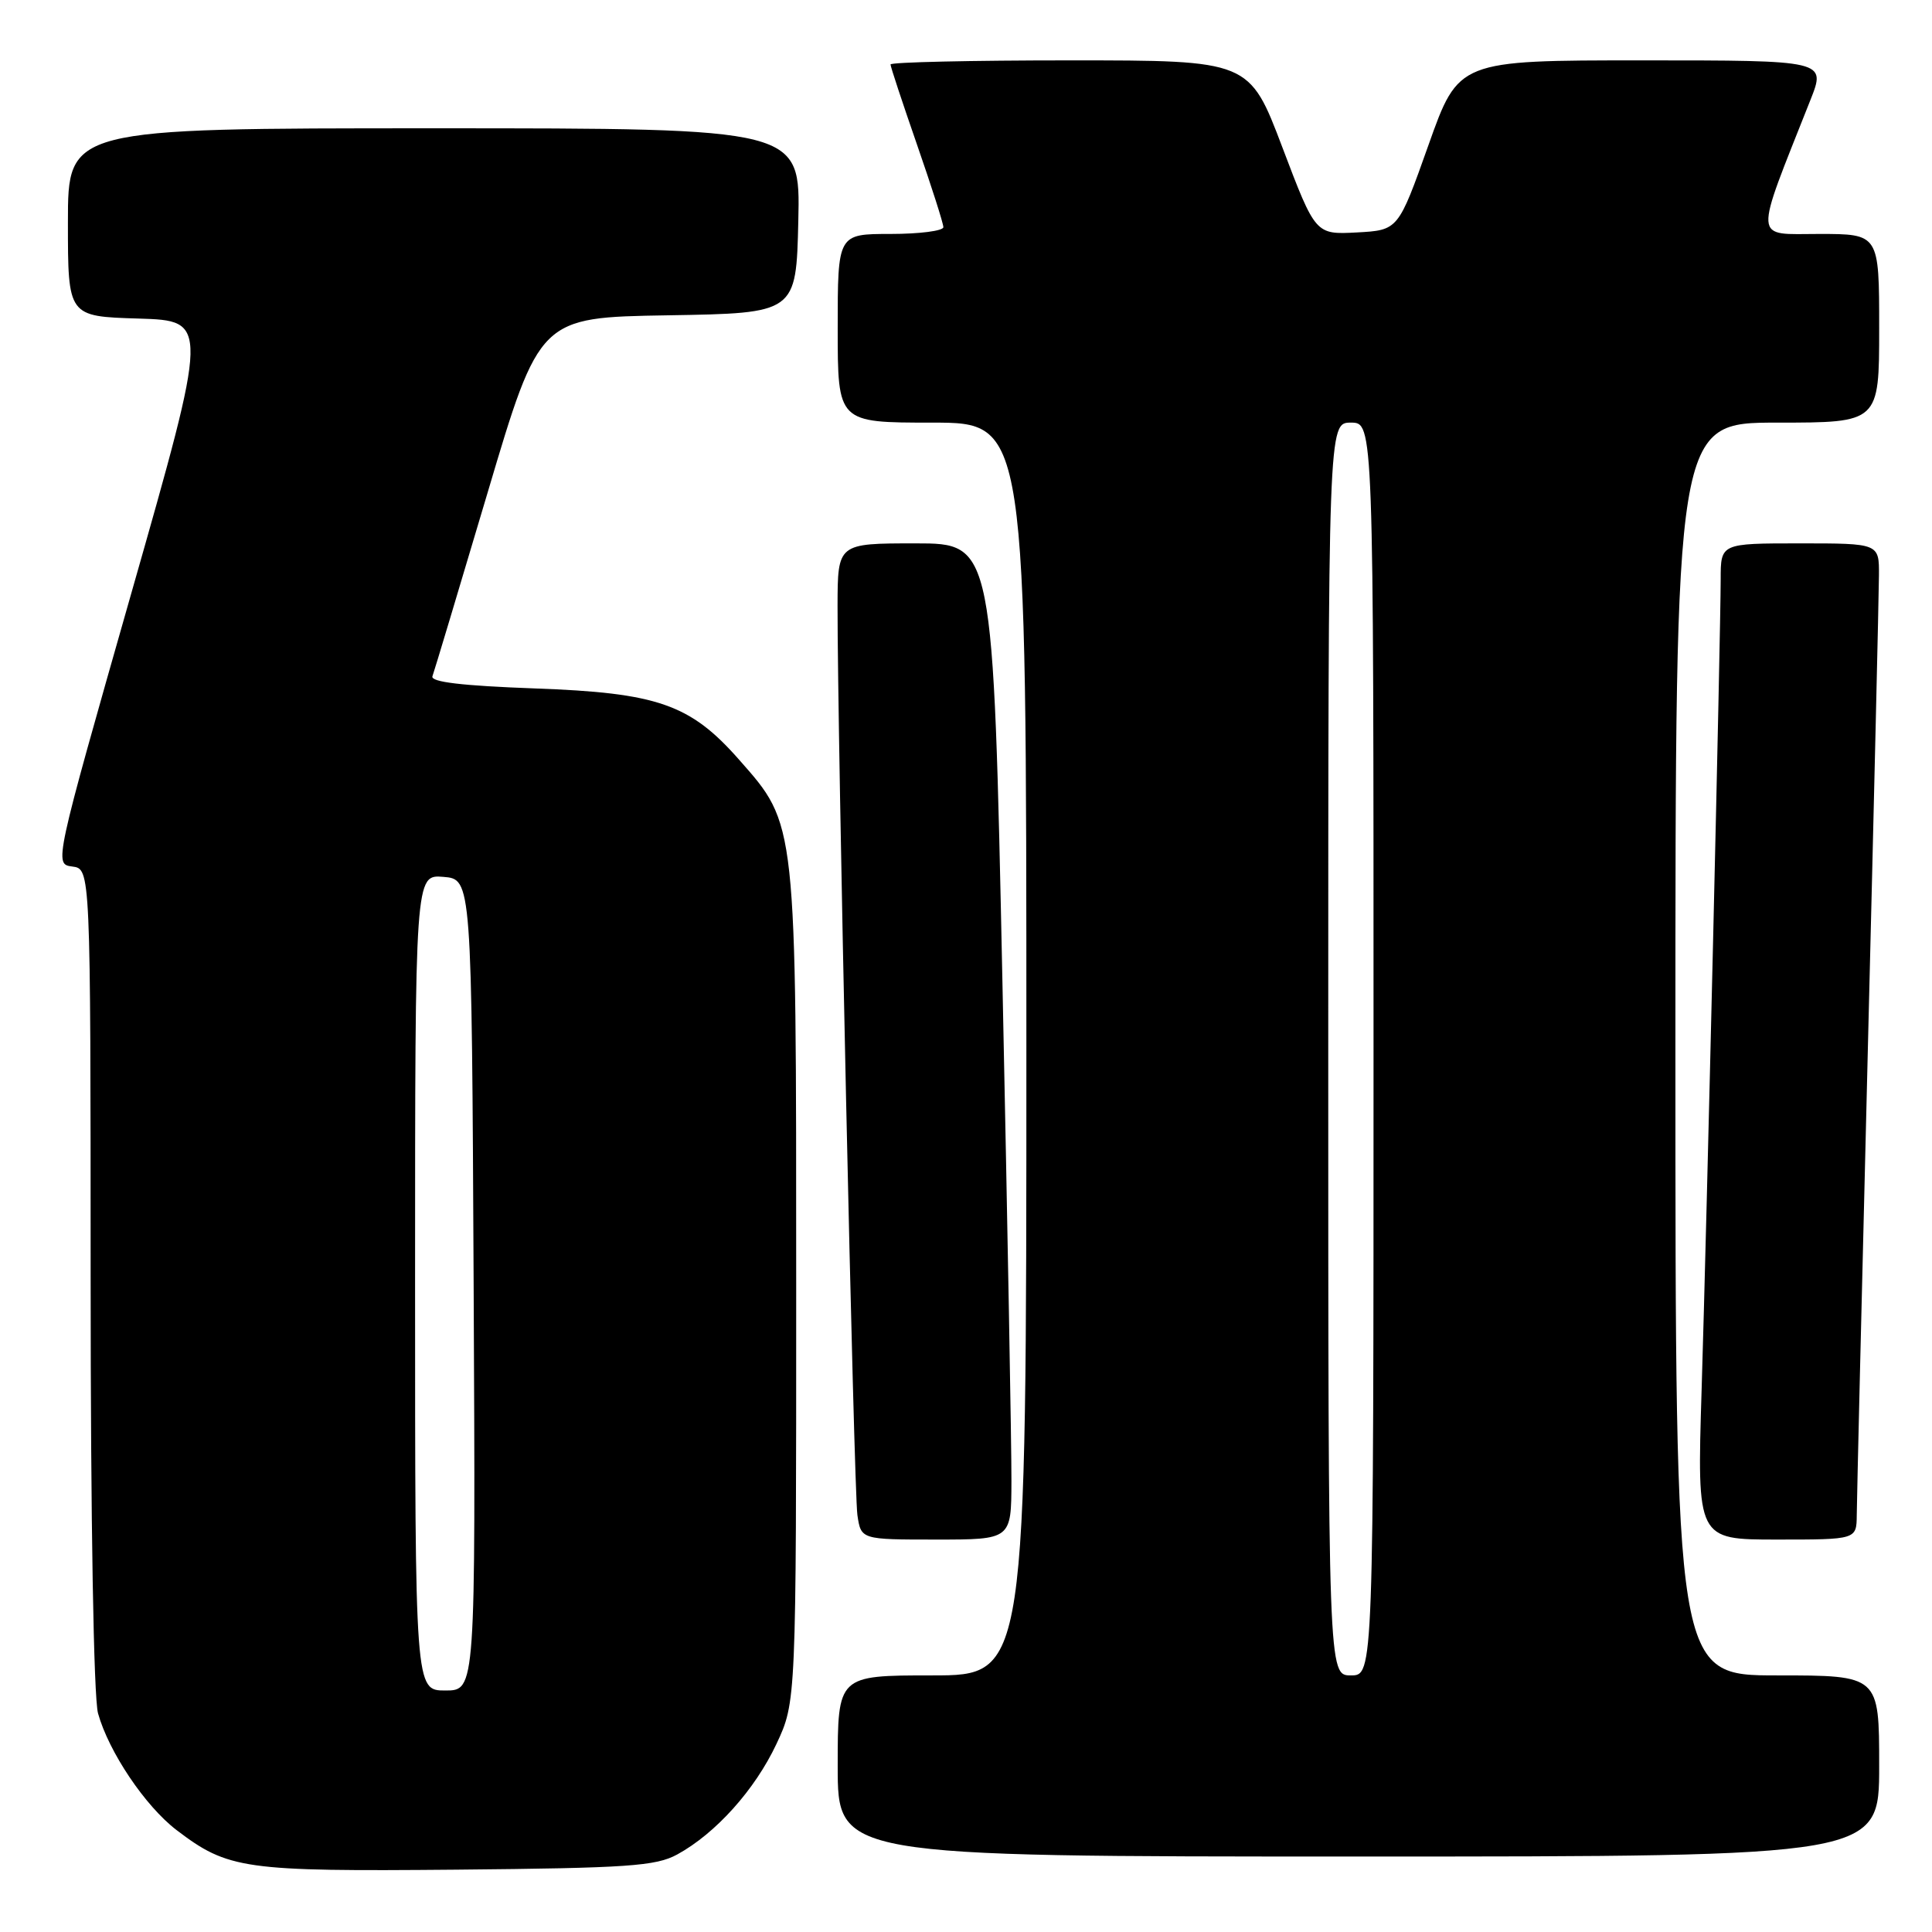 <?xml version="1.0" encoding="UTF-8" standalone="no"?>
<!DOCTYPE svg PUBLIC "-//W3C//DTD SVG 1.1//EN" "http://www.w3.org/Graphics/SVG/1.1/DTD/svg11.dtd" >
<svg xmlns="http://www.w3.org/2000/svg" xmlns:xlink="http://www.w3.org/1999/xlink" version="1.1" viewBox="0 0 256 256">
 <g >
 <path fill="currentColor"
d=" M 89.73 245.73 C 94.84 242.94 100.03 237.15 102.88 231.09 C 105.50 225.50 105.50 225.50 105.50 170.50 C 105.50 108.50 105.59 109.36 97.93 100.66 C 91.46 93.31 87.14 91.80 70.84 91.22 C 61.24 90.87 57.02 90.37 57.30 89.61 C 57.53 89.00 60.81 78.05 64.61 65.28 C 71.50 42.06 71.50 42.06 88.50 41.78 C 105.50 41.50 105.50 41.50 105.78 29.25 C 106.06 17.00 106.06 17.00 57.53 17.00 C 9.00 17.00 9.00 17.00 9.00 29.46 C 9.00 41.93 9.00 41.93 18.35 42.21 C 27.69 42.50 27.69 42.50 17.43 78.50 C 7.17 114.50 7.17 114.50 9.58 114.82 C 12.00 115.13 12.00 115.13 12.01 169.32 C 12.01 201.69 12.41 224.92 12.99 227.03 C 14.42 232.15 19.24 239.32 23.39 242.49 C 30.23 247.70 32.31 247.99 60.50 247.74 C 83.18 247.53 86.91 247.27 89.73 245.73 Z  M 249.00 234.00 C 249.00 222.00 249.00 222.00 235.50 222.00 C 222.00 222.00 222.00 222.00 222.00 139.00 C 222.00 56.00 222.00 56.00 235.50 56.00 C 249.00 56.00 249.00 56.00 249.00 43.50 C 249.00 31.00 249.00 31.00 241.04 31.00 C 232.23 31.00 232.32 32.37 239.89 13.25 C 241.97 8.00 241.97 8.00 217.61 8.00 C 193.26 8.00 193.26 8.00 189.27 19.25 C 185.27 30.50 185.27 30.50 179.79 30.80 C 174.31 31.09 174.31 31.09 169.93 19.55 C 165.55 8.00 165.55 8.00 141.78 8.00 C 128.70 8.00 118.00 8.24 118.00 8.54 C 118.00 8.84 119.58 13.61 121.50 19.14 C 123.42 24.67 125.00 29.60 125.00 30.10 C 125.00 30.59 121.85 31.00 118.00 31.00 C 111.00 31.00 111.00 31.00 111.00 43.50 C 111.00 56.00 111.00 56.00 123.50 56.00 C 136.00 56.00 136.00 56.00 136.00 139.00 C 136.00 222.00 136.00 222.00 123.50 222.00 C 111.00 222.00 111.00 222.00 111.00 234.00 C 111.00 246.00 111.00 246.00 180.00 246.00 C 249.00 246.00 249.00 246.00 249.00 234.00 Z  M 134.02 196.25 C 134.04 191.99 133.50 162.29 132.83 130.25 C 131.61 72.00 131.61 72.00 121.30 72.00 C 111.00 72.00 111.00 72.00 110.98 80.25 C 110.95 96.90 113.14 197.60 113.61 200.75 C 114.09 204.00 114.09 204.00 124.05 204.00 C 134.00 204.00 134.00 204.00 134.02 196.25 Z  M 246.03 200.75 C 246.04 198.96 246.70 171.18 247.50 139.00 C 248.30 106.83 248.96 78.59 248.97 76.25 C 249.00 72.00 249.00 72.00 238.50 72.00 C 228.00 72.00 228.00 72.00 228.00 76.75 C 227.99 83.97 226.16 161.86 225.47 184.25 C 224.86 204.00 224.86 204.00 235.43 204.00 C 246.00 204.00 246.00 204.00 246.03 200.75 Z  M 55.00 169.94 C 55.00 115.88 55.00 115.88 58.75 116.19 C 62.50 116.50 62.50 116.50 62.76 170.25 C 63.02 224.00 63.02 224.00 59.01 224.00 C 55.00 224.00 55.00 224.00 55.00 169.94 Z  M 176.00 139.00 C 176.00 56.00 176.00 56.00 179.00 56.00 C 182.00 56.00 182.00 56.00 182.00 139.00 C 182.00 222.00 182.00 222.00 179.00 222.00 C 176.00 222.00 176.00 222.00 176.00 139.00 Z "/>
</g>
</svg>
